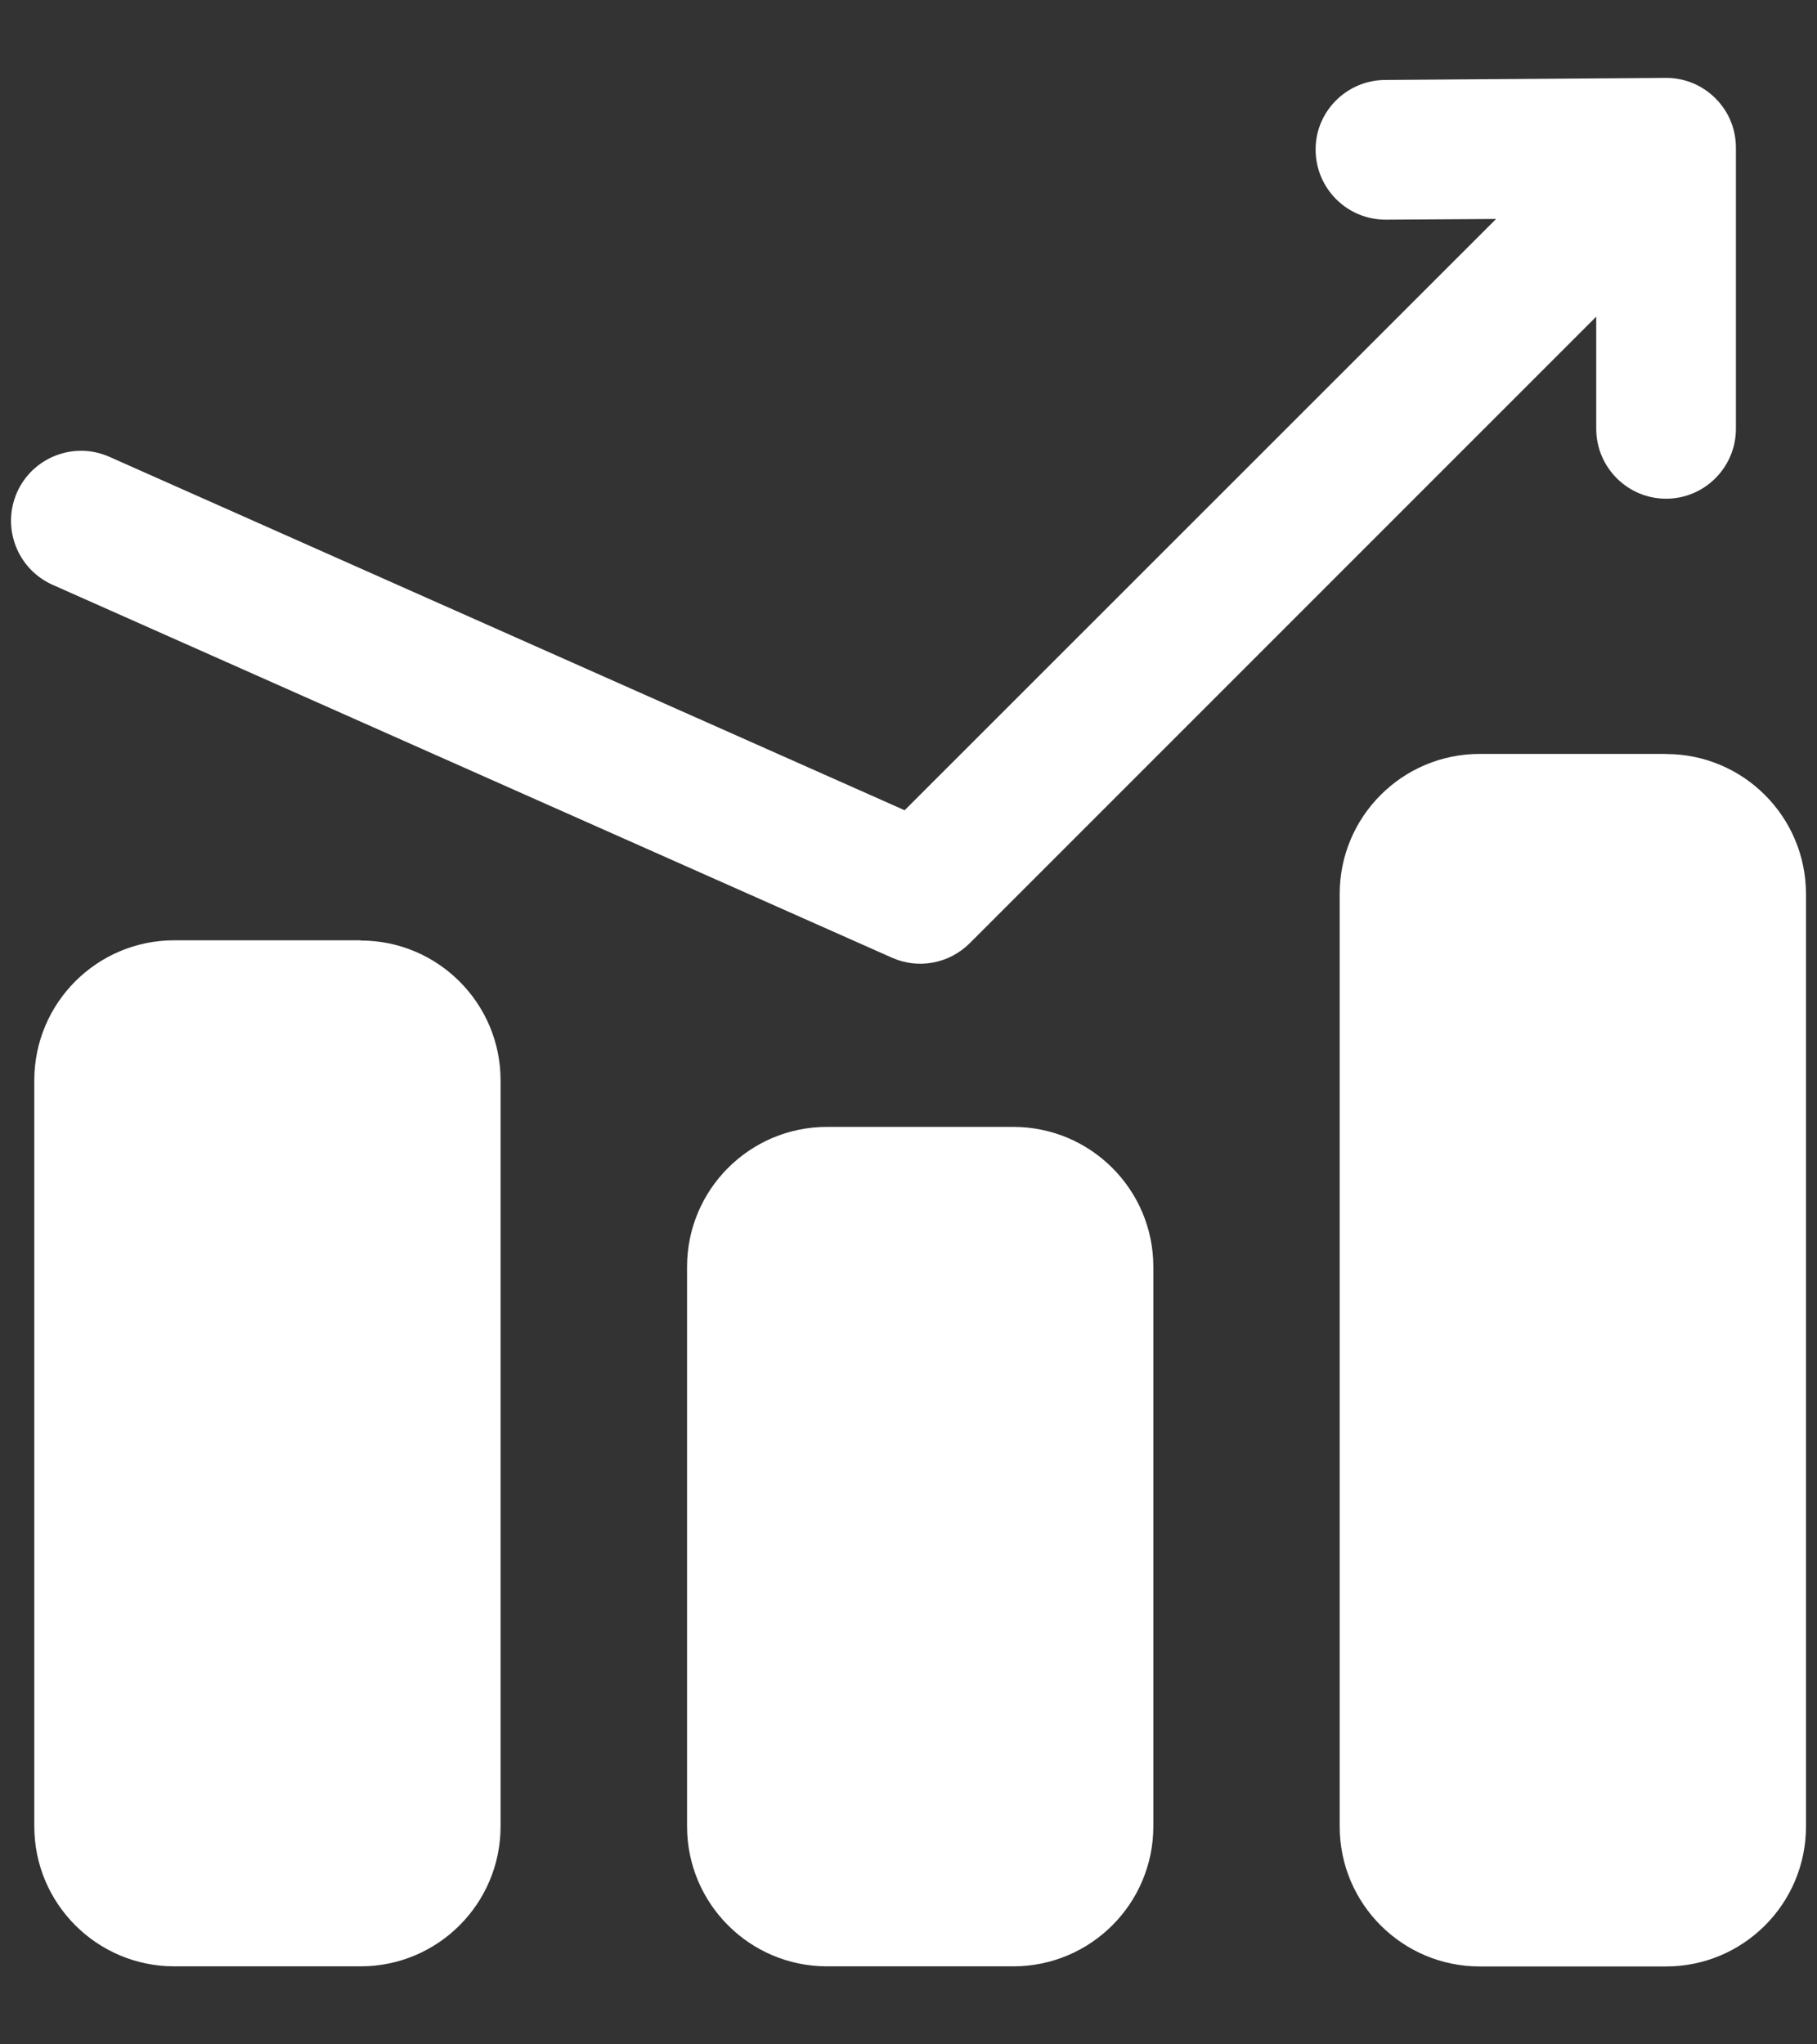 ﻿<?xml version="1.0" encoding="utf-8"?>
<svg version="1.1" xmlns:xlink="http://www.w3.org/1999/xlink" width="16px" height="18px" xmlns="http://www.w3.org/2000/svg">
  <rect width="100%" height="100%" fill="#333333" stroke="none"/>
  <g transform="matrix(1 0 0 1 -78 -27 )">
    <path d="M 14.671 6.638  L 14.671 6.639  C 15.351 6.639  15.903 7.191  15.903 7.872  L 15.903 16.082  C 15.903 16.762  15.351 17.314  14.671 17.314  L 13.03 17.314  C 12.349 17.314  11.797 16.762  11.797 16.082  L 11.797 7.87  C 11.797 7.19  12.349 6.638  13.03 6.638  L 14.671 6.638  Z M 3.176 8.279  L 3.176 8.281  C 3.856 8.281  4.408 8.833  4.408 9.513  L 4.408 16.08  C 4.408 16.761  3.856 17.313  3.176 17.313  L 1.535 17.313  C 0.854 17.313  0.302 16.761  0.302 16.08  L 0.302 9.512  C 0.302 8.831  0.854 8.279  1.535 8.279  L 3.176 8.279  Z M 7.282 9.922  L 8.923 9.922  C 9.604 9.922  10.156 10.474  10.156 11.154  L 10.156 16.08  C 10.156 16.761  9.604 17.313  8.923 17.313  L 7.282 17.313  C 6.602 17.313  6.05 16.761  6.05 16.08  L 6.05 11.154  C 6.05 10.474  6.602 9.922  7.282 9.922  Z M 7.966 7.134  L 13.174 1.928  L 12.205 1.934  C 11.865 1.936  11.588 1.663  11.585 1.322  C 11.581 0.984  11.856 0.707  12.195 0.704  L 14.666 0.686  C 14.825 0.684  14.984 0.744  15.106 0.866  C 15.166 0.926  15.212 0.996  15.241 1.069  C 15.268 1.134  15.286 1.215  15.286 1.301  L 15.286 3.775  C 15.286 4.115  15.01 4.391  14.671 4.391  C 14.332 4.391  14.056 4.115  14.056 3.775  L 14.056 2.788  L 8.539 8.305  C 8.358 8.485  8.086 8.536  7.854 8.432  L 0.463 5.149  C 0.153 5.011  0.012 4.647  0.15 4.335  C 0.288 4.025  0.652 3.884  0.963 4.022  L 7.966 7.134  Z " fill-rule="nonzero" fill="#ffffff" stroke="none" transform="matrix(1 0 0 1 78 27 )" />
  </g>
</svg>